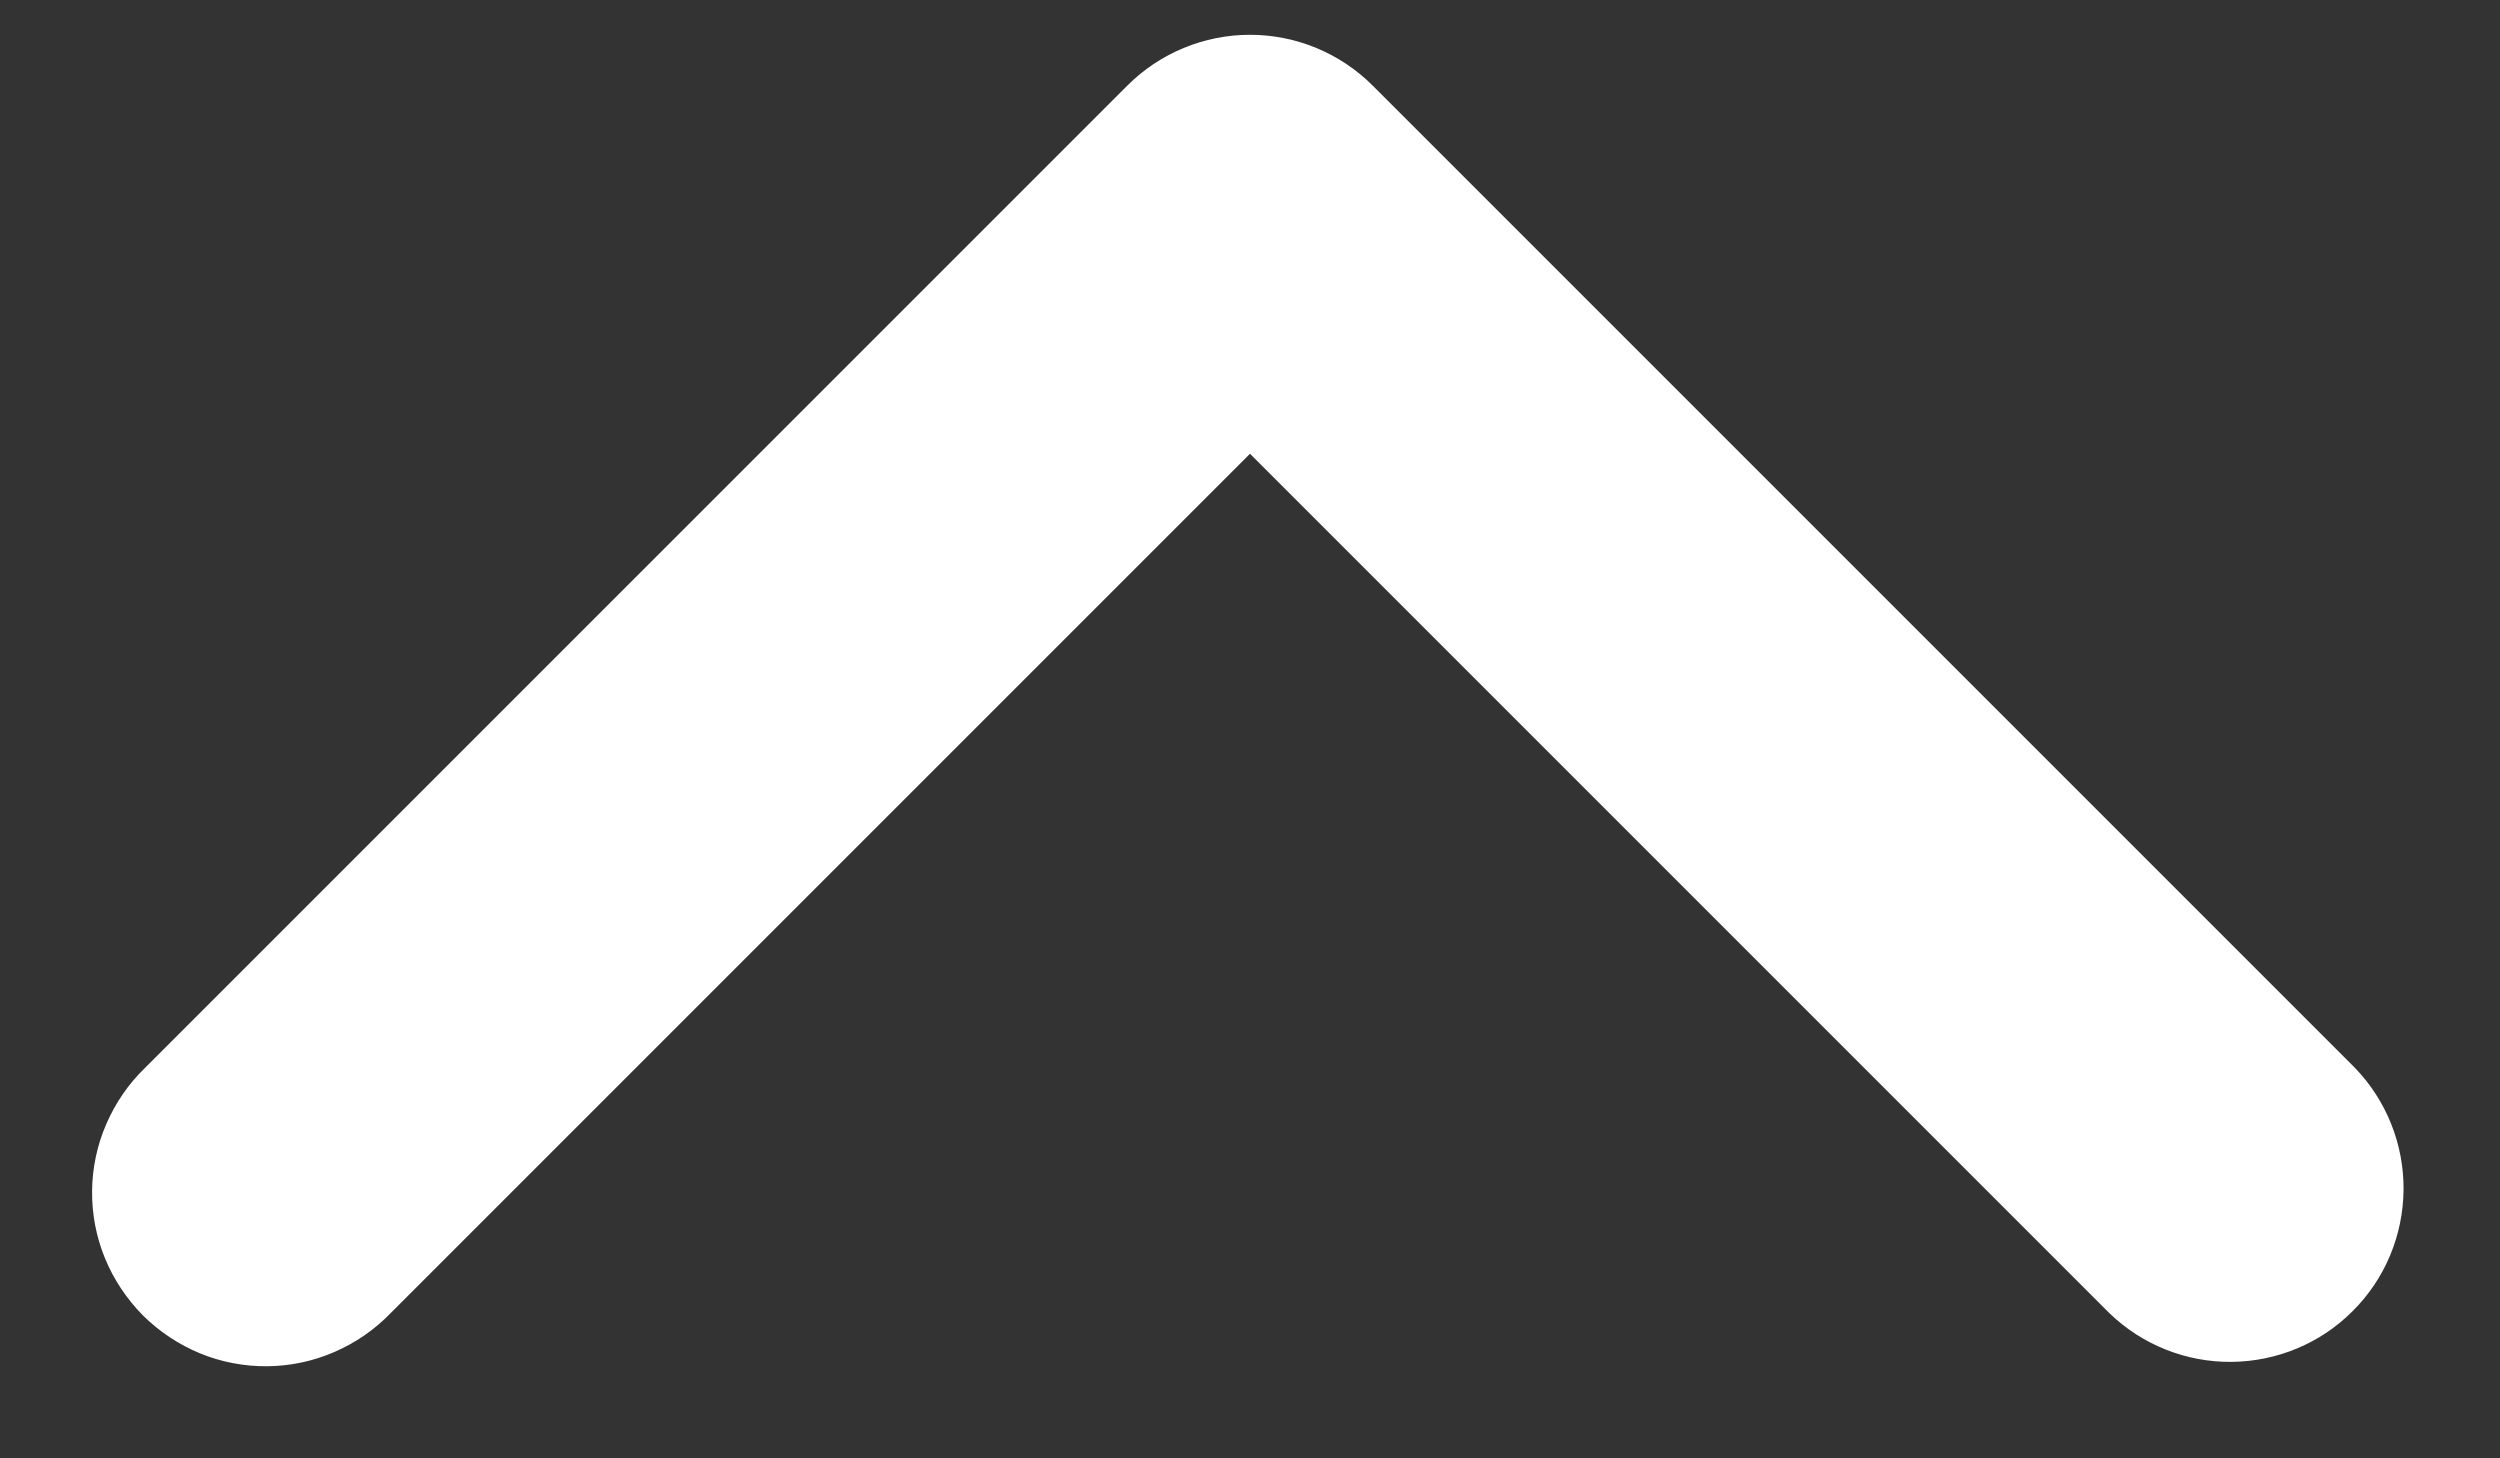 <svg width="12" height="7" viewBox="0 0 12 7" fill="none" xmlns="http://www.w3.org/2000/svg">
<rect x="0" y="0" width="12" height="7" fill="#333333" stroke="none"/>
<path fill-rule="evenodd" clip-rule="evenodd" d="M6.589 0.411C6.433 0.255 6.221 0.167 6 0.167C5.779 0.167 5.567 0.255 5.411 0.411L0.697 5.125C0.617 5.202 0.554 5.294 0.51 5.396C0.466 5.497 0.443 5.607 0.442 5.717C0.441 5.828 0.462 5.938 0.504 6.04C0.546 6.142 0.608 6.235 0.686 6.314C0.765 6.392 0.858 6.454 0.96 6.496C1.062 6.538 1.172 6.559 1.283 6.558C1.393 6.557 1.503 6.534 1.604 6.49C1.706 6.446 1.798 6.383 1.875 6.303L6 2.178L10.125 6.303C10.282 6.455 10.493 6.539 10.711 6.537C10.93 6.535 11.139 6.448 11.293 6.293C11.448 6.139 11.535 5.93 11.537 5.711C11.539 5.493 11.455 5.282 11.303 5.125L6.589 0.411Z" fill="white"/>
</svg>
